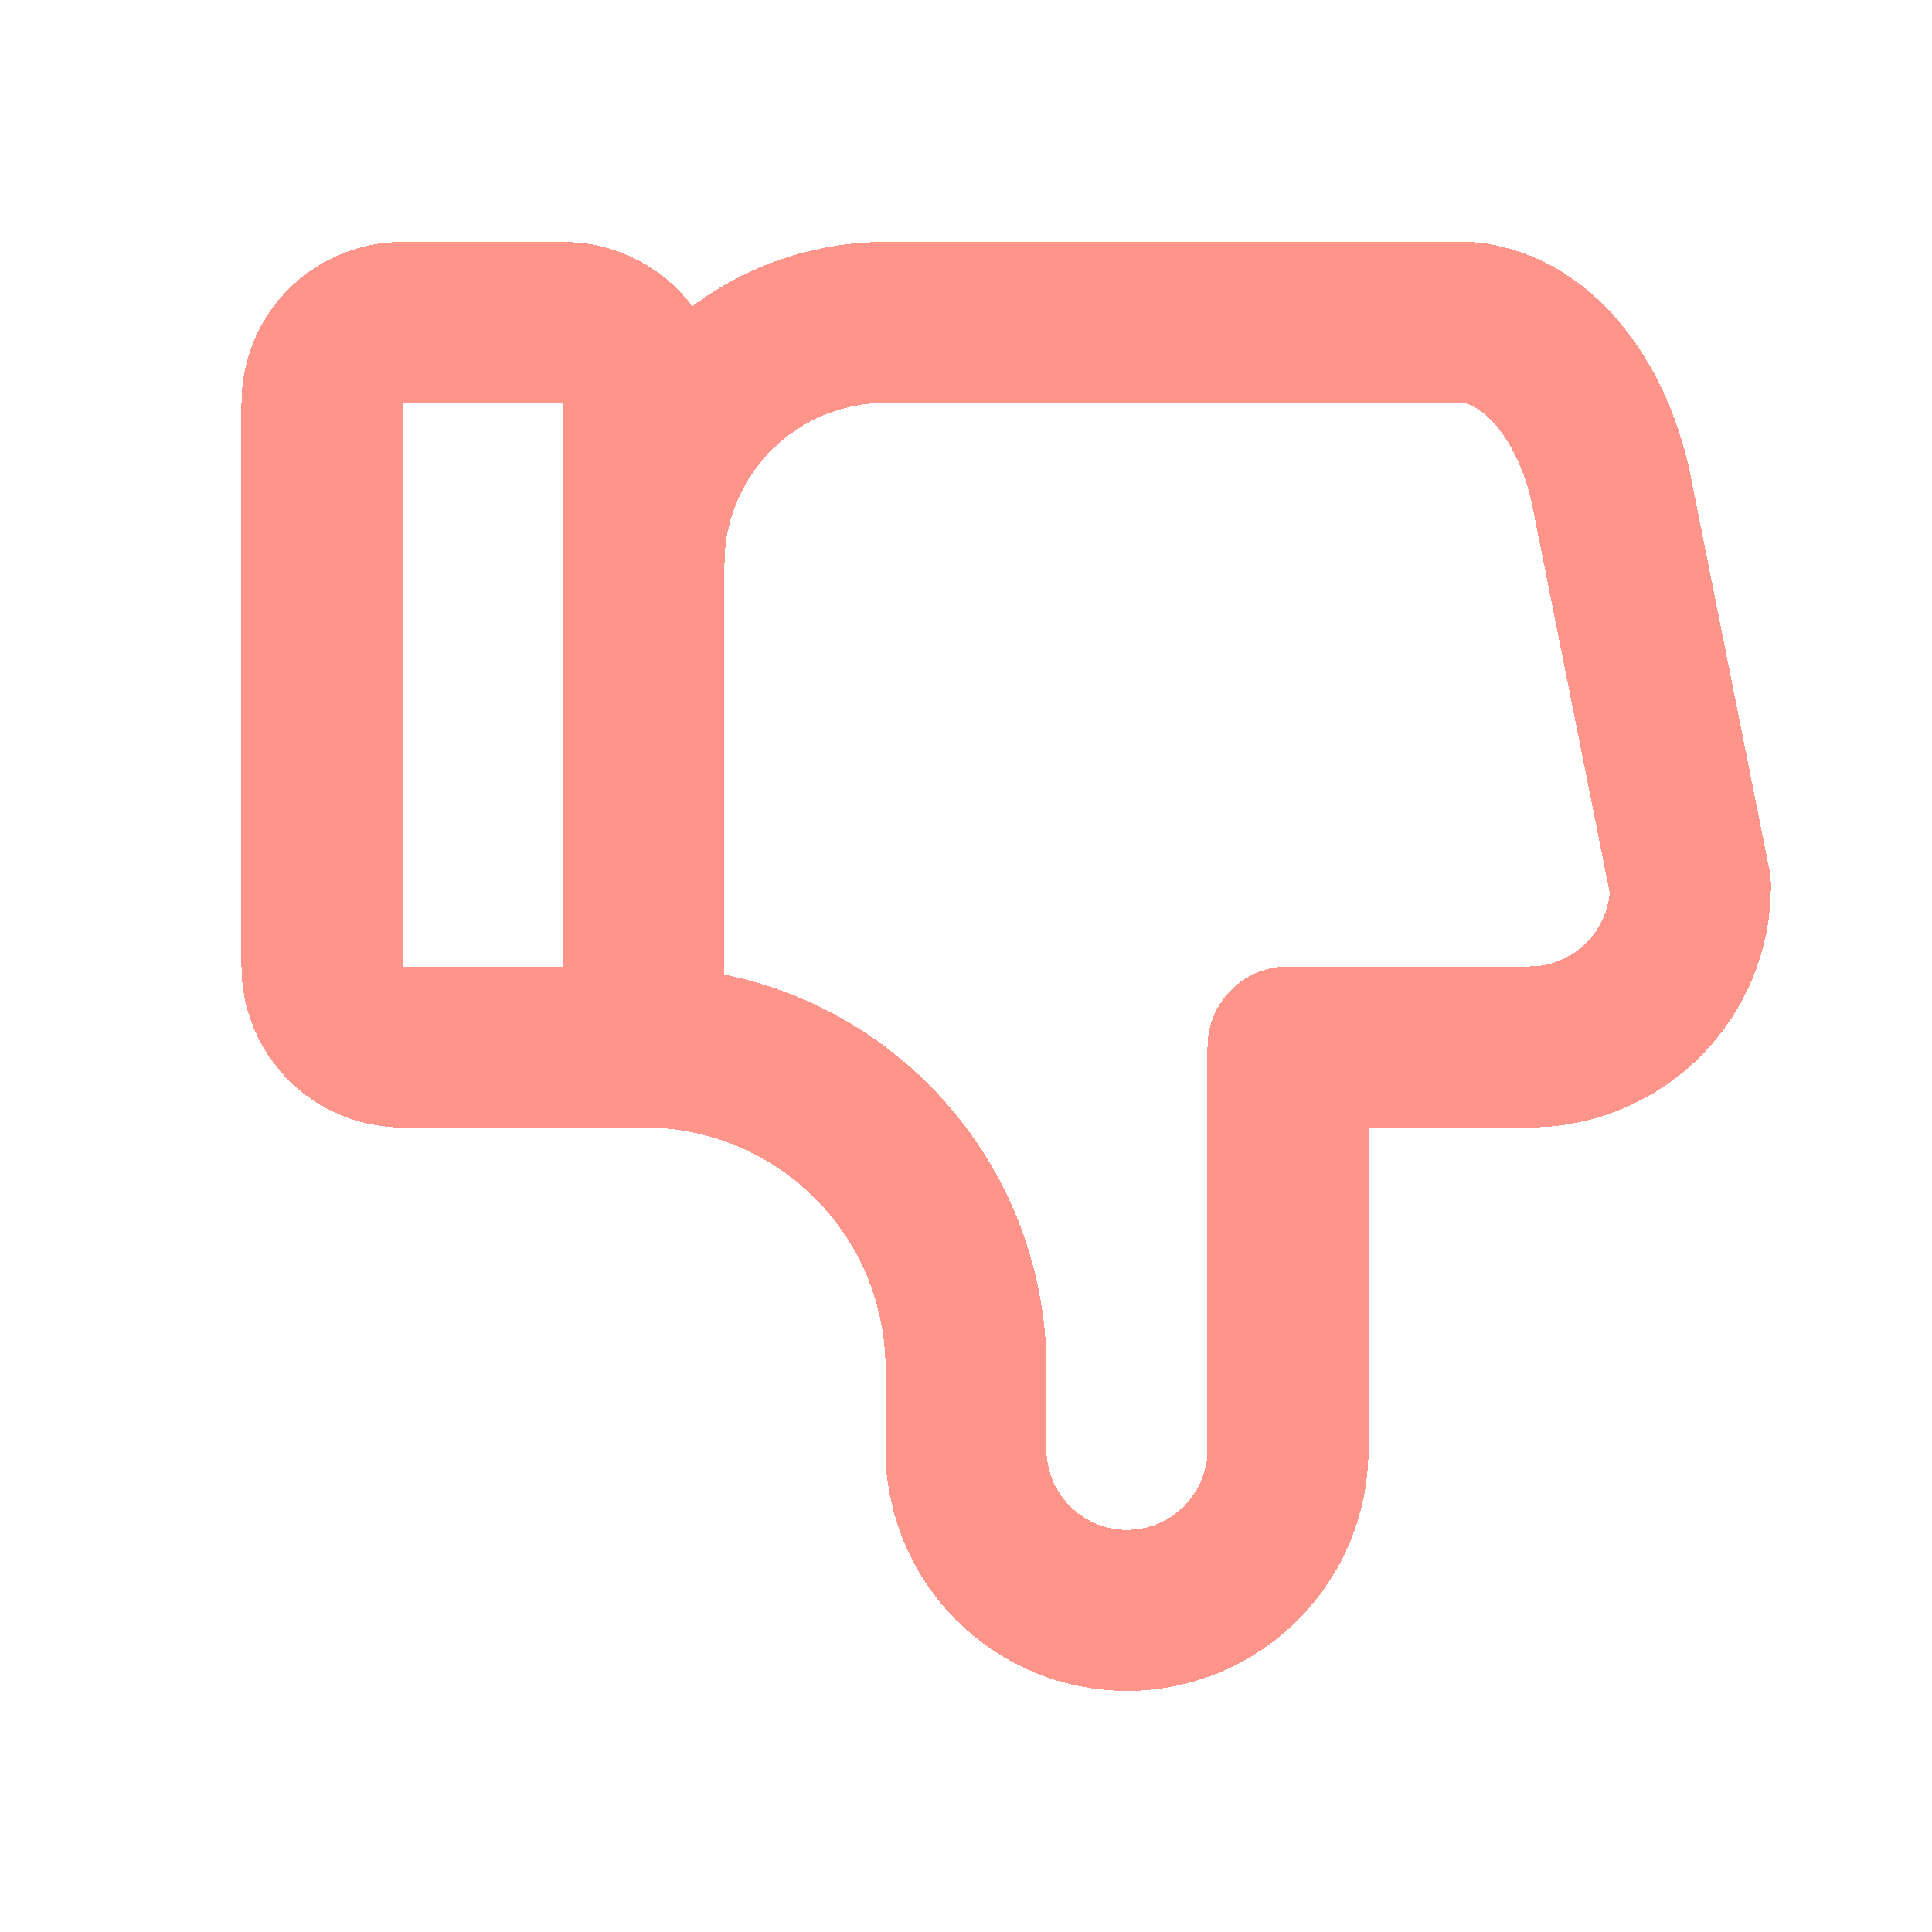 <svg width="24" height="24" viewBox="0 0 24 24" fill="none" xmlns="http://www.w3.org/2000/svg">
<g clip-path="url(#clip0_668_716)">
<g filter="url(#filter0_d_668_716)">
<path d="M8 13.005V5.005C8 4.74 7.895 4.485 7.707 4.298C7.52 4.11 7.265 4.005 7 4.005H5C4.735 4.005 4.48 4.11 4.293 4.298C4.105 4.485 4 4.74 4 5.005V12.005C4 12.27 4.105 12.524 4.293 12.712C4.48 12.899 4.735 13.005 5 13.005H8ZM8 13.005C9.061 13.005 10.078 13.426 10.828 14.176C11.579 14.927 12 15.944 12 17.005V18.005C12 18.535 12.211 19.044 12.586 19.419C12.961 19.794 13.47 20.005 14 20.005C14.53 20.005 15.039 19.794 15.414 19.419C15.789 19.044 16 18.535 16 18.005V13.005H19C19.53 13.005 20.039 12.794 20.414 12.419C20.789 12.044 21 11.535 21 11.005L20 6.005C19.856 5.391 19.583 4.865 19.223 4.504C18.862 4.143 18.433 3.968 18 4.005H11C10.204 4.005 9.441 4.321 8.879 4.883C8.316 5.446 8 6.209 8 7.005" stroke="#FF948A" stroke-width="2" stroke-linecap="round" stroke-linejoin="round" shape-rendering="crispEdges"/>
</g>
</g>
<defs>
<filter id="filter0_d_668_716" x="0" y="-0" width="25" height="24.005" filterUnits="userSpaceOnUse" color-interpolation-filters="sRGB">
<feFlood flood-opacity="0" result="BackgroundImageFix"/>
<feColorMatrix in="SourceAlpha" type="matrix" values="0 0 0 0 0 0 0 0 0 0 0 0 0 0 0 0 0 0 127 0" result="hardAlpha"/>
<feOffset/>
<feGaussianBlur stdDeviation="1.5"/>
<feComposite in2="hardAlpha" operator="out"/>
<feColorMatrix type="matrix" values="0 0 0 0 1 0 0 0 0 0.58 0 0 0 0 0.542 0 0 0 1 0"/>
<feBlend mode="normal" in2="BackgroundImageFix" result="effect1_dropShadow_668_716"/>
<feBlend mode="normal" in="SourceGraphic" in2="effect1_dropShadow_668_716" result="shape"/>
</filter>
<clipPath id="clip0_668_716">
<rect width="24" height="24" fill="white"/>
</clipPath>
</defs>
</svg>
